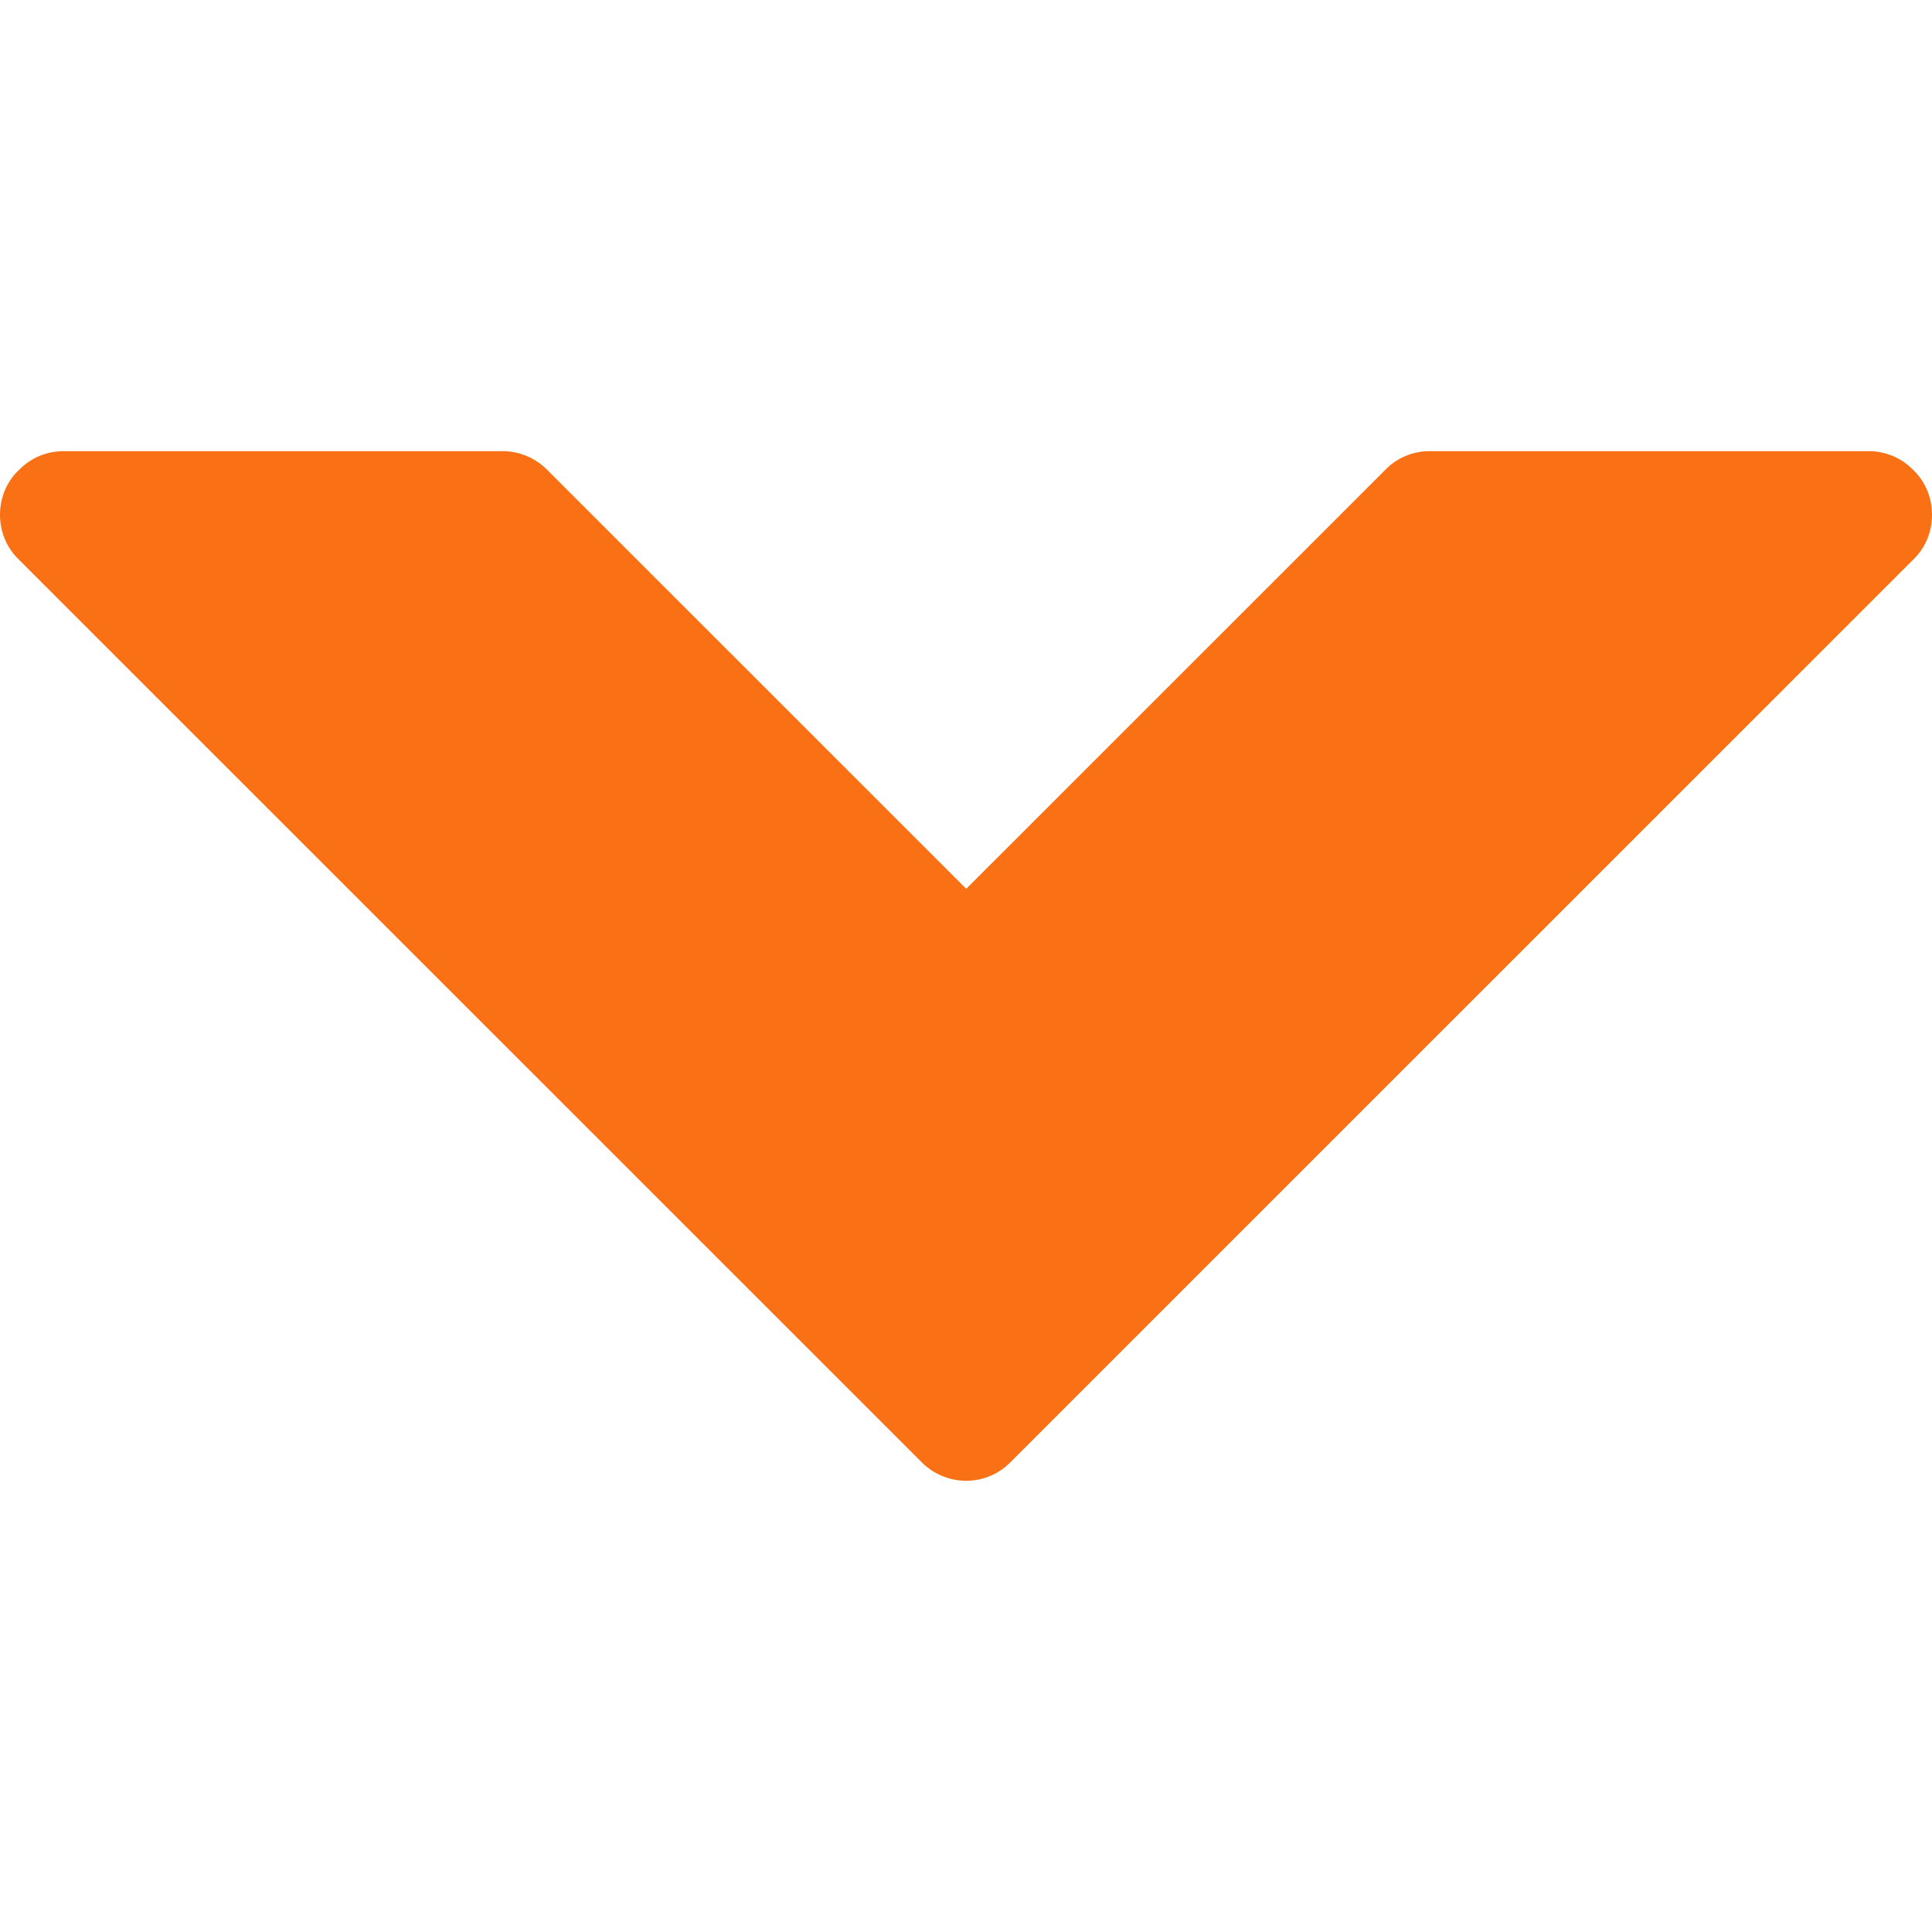 <?xml version="1.0" encoding="iso-8859-1"?>
<!-- Generator: Adobe Illustrator 18.1.1, SVG Export Plug-In . SVG Version: 6.00 Build 0)  -->
<svg version="1.1" id="Capa_1" xmlns="http://www.w3.org/2000/svg" xmlns:xlink="http://www.w3.org/1999/xlink" x="0px" y="0px"
	 viewBox="0 0 20.633 20.633" style="enable-background:new 0 0 20.633 20.633;" xml:space="preserve" fill="#fa7014">
<g>
	<path d="M10.79,15.617l9.648-9.646c0.133-0.131,0.195-0.301,0.195-0.473s-0.062-0.344-0.195-0.473l-0.012-0.012
		c-0.125-0.127-0.295-0.195-0.472-0.195h-4.682c-0.18,0-0.348,0.068-0.473,0.195l-4.48,4.479l-4.48-4.479
		C5.711,4.886,5.54,4.818,5.366,4.818H0.684c-0.182,0-0.349,0.068-0.475,0.195L0.196,5.025C0.068,5.148,0,5.322,0,5.498
		c0,0.176,0.068,0.348,0.196,0.473l9.648,9.646C10.108,15.88,10.53,15.88,10.79,15.617z"/>
	<g>
	</g>
	<g>
	</g>
	<g>
	</g>
	<g>
	</g>
	<g>
	</g>
	<g>
	</g>
	<g>
	</g>
	<g>
	</g>
	<g>
	</g>
	<g>
	</g>
	<g>
	</g>
	<g>
	</g>
	<g>
	</g>
	<g>
	</g>
	<g>
	</g>
</g>
<g>
</g>
<g>
</g>
<g>
</g>
<g>
</g>
<g>
</g>
<g>
</g>
<g>
</g>
<g>
</g>
<g>
</g>
<g>
</g>
<g>
</g>
<g>
</g>
<g>
</g>
<g>
</g>
<g>
</g>
</svg>
